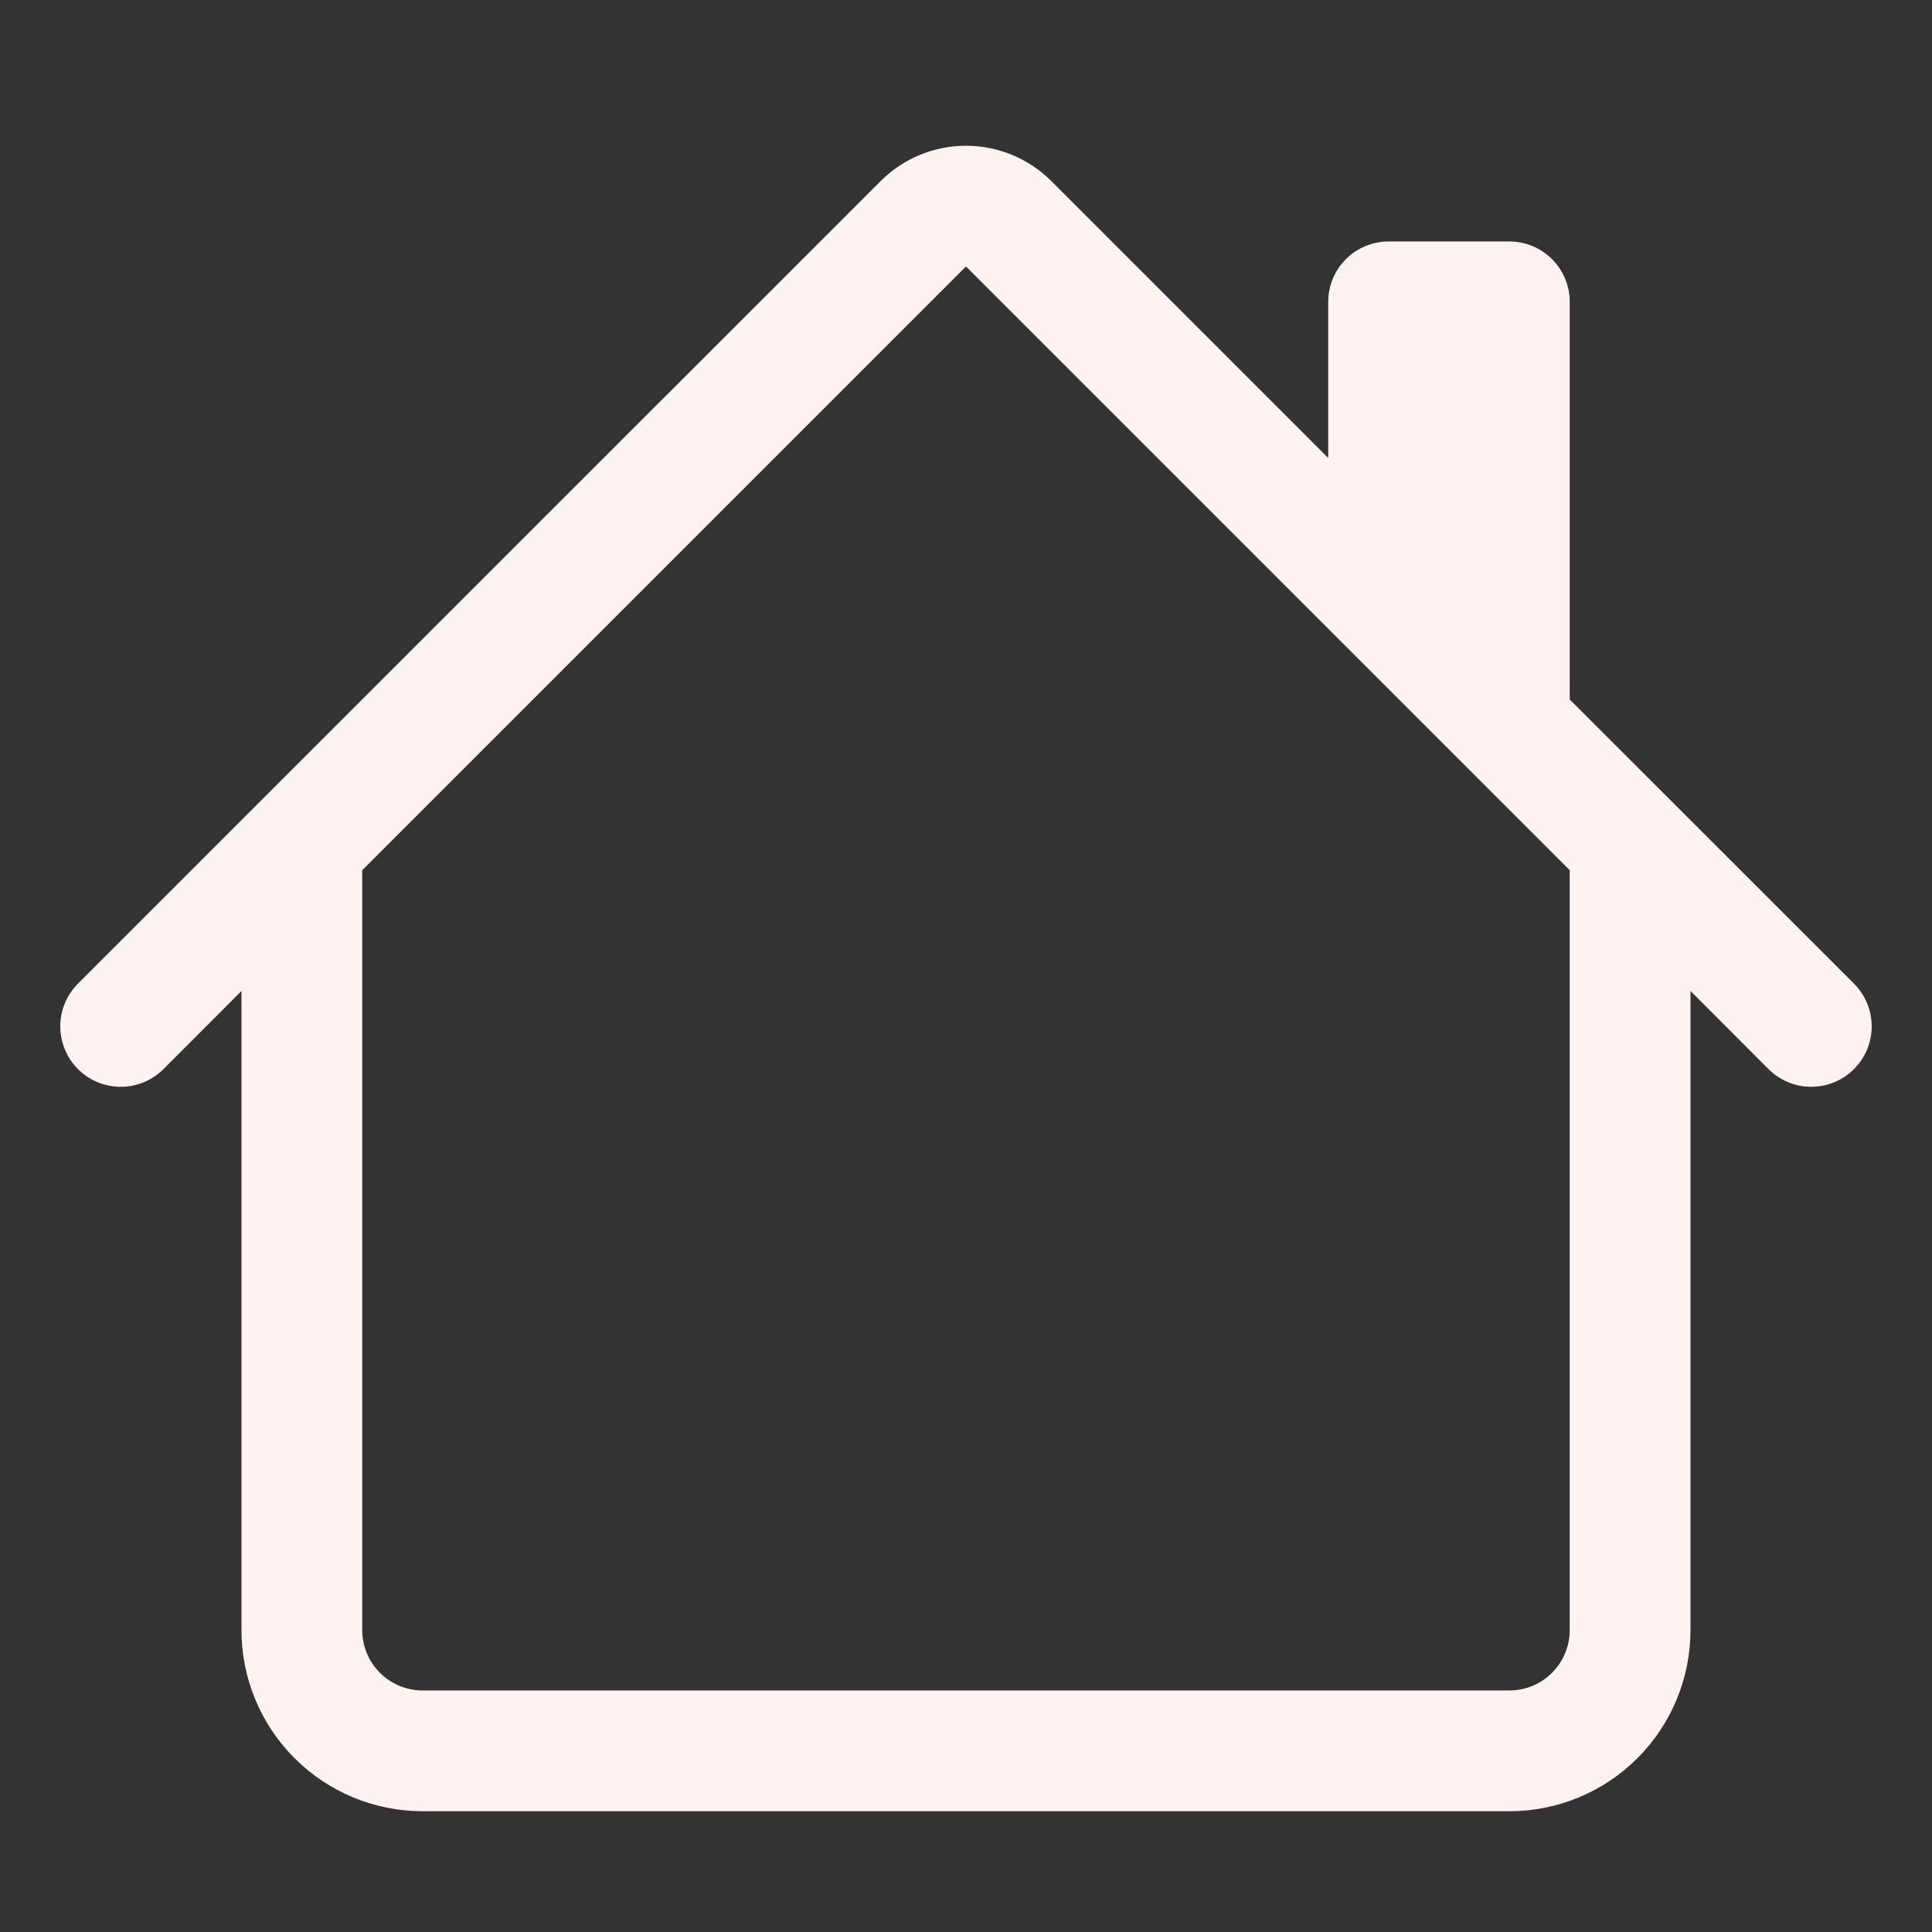 <svg width="80" height="80" viewBox="0 0 80 80" fill="none" xmlns="http://www.w3.org/2000/svg">
<rect x="0" y="0" width="80" height="80" fill="#333333" stroke="none"/>
<path d="M43.534 7.499C42.597 6.562 41.325 6.035 39.999 6.035C38.673 6.035 37.402 6.562 36.464 7.499L3.229 40.729C2.997 40.962 2.812 41.237 2.687 41.541C2.561 41.845 2.496 42.17 2.496 42.499C2.496 42.828 2.561 43.153 2.687 43.457C2.812 43.761 2.997 44.037 3.229 44.269C3.699 44.739 4.335 45.002 4.999 45.002C5.328 45.002 5.653 44.938 5.957 44.812C6.261 44.686 6.537 44.502 6.769 44.269L9.999 41.034V67.499C9.999 69.488 10.789 71.396 12.196 72.802C13.602 74.209 15.51 74.999 17.499 74.999H62.499C64.488 74.999 66.396 74.209 67.803 72.802C69.209 71.396 69.999 69.488 69.999 67.499V41.034L73.229 44.269C73.699 44.739 74.335 45.002 74.999 45.002C75.663 45.002 76.3 44.739 76.769 44.269C77.239 43.8 77.502 43.163 77.502 42.499C77.502 41.835 77.239 41.199 76.769 40.729L64.999 28.964V12.499C64.999 11.836 64.736 11.2 64.267 10.731C63.798 10.262 63.162 9.999 62.499 9.999H57.499C56.836 9.999 56.2 10.262 55.731 10.731C55.263 11.2 54.999 11.836 54.999 12.499V18.964L43.534 7.499ZM64.999 36.034V67.499C64.999 68.162 64.736 68.798 64.267 69.267C63.798 69.736 63.162 69.999 62.499 69.999H17.499C16.836 69.999 16.2 69.736 15.732 69.267C15.263 68.798 14.999 68.162 14.999 67.499V36.034L39.999 11.034L64.999 36.034Z" fill="#FFF3F1"/>
</svg>
